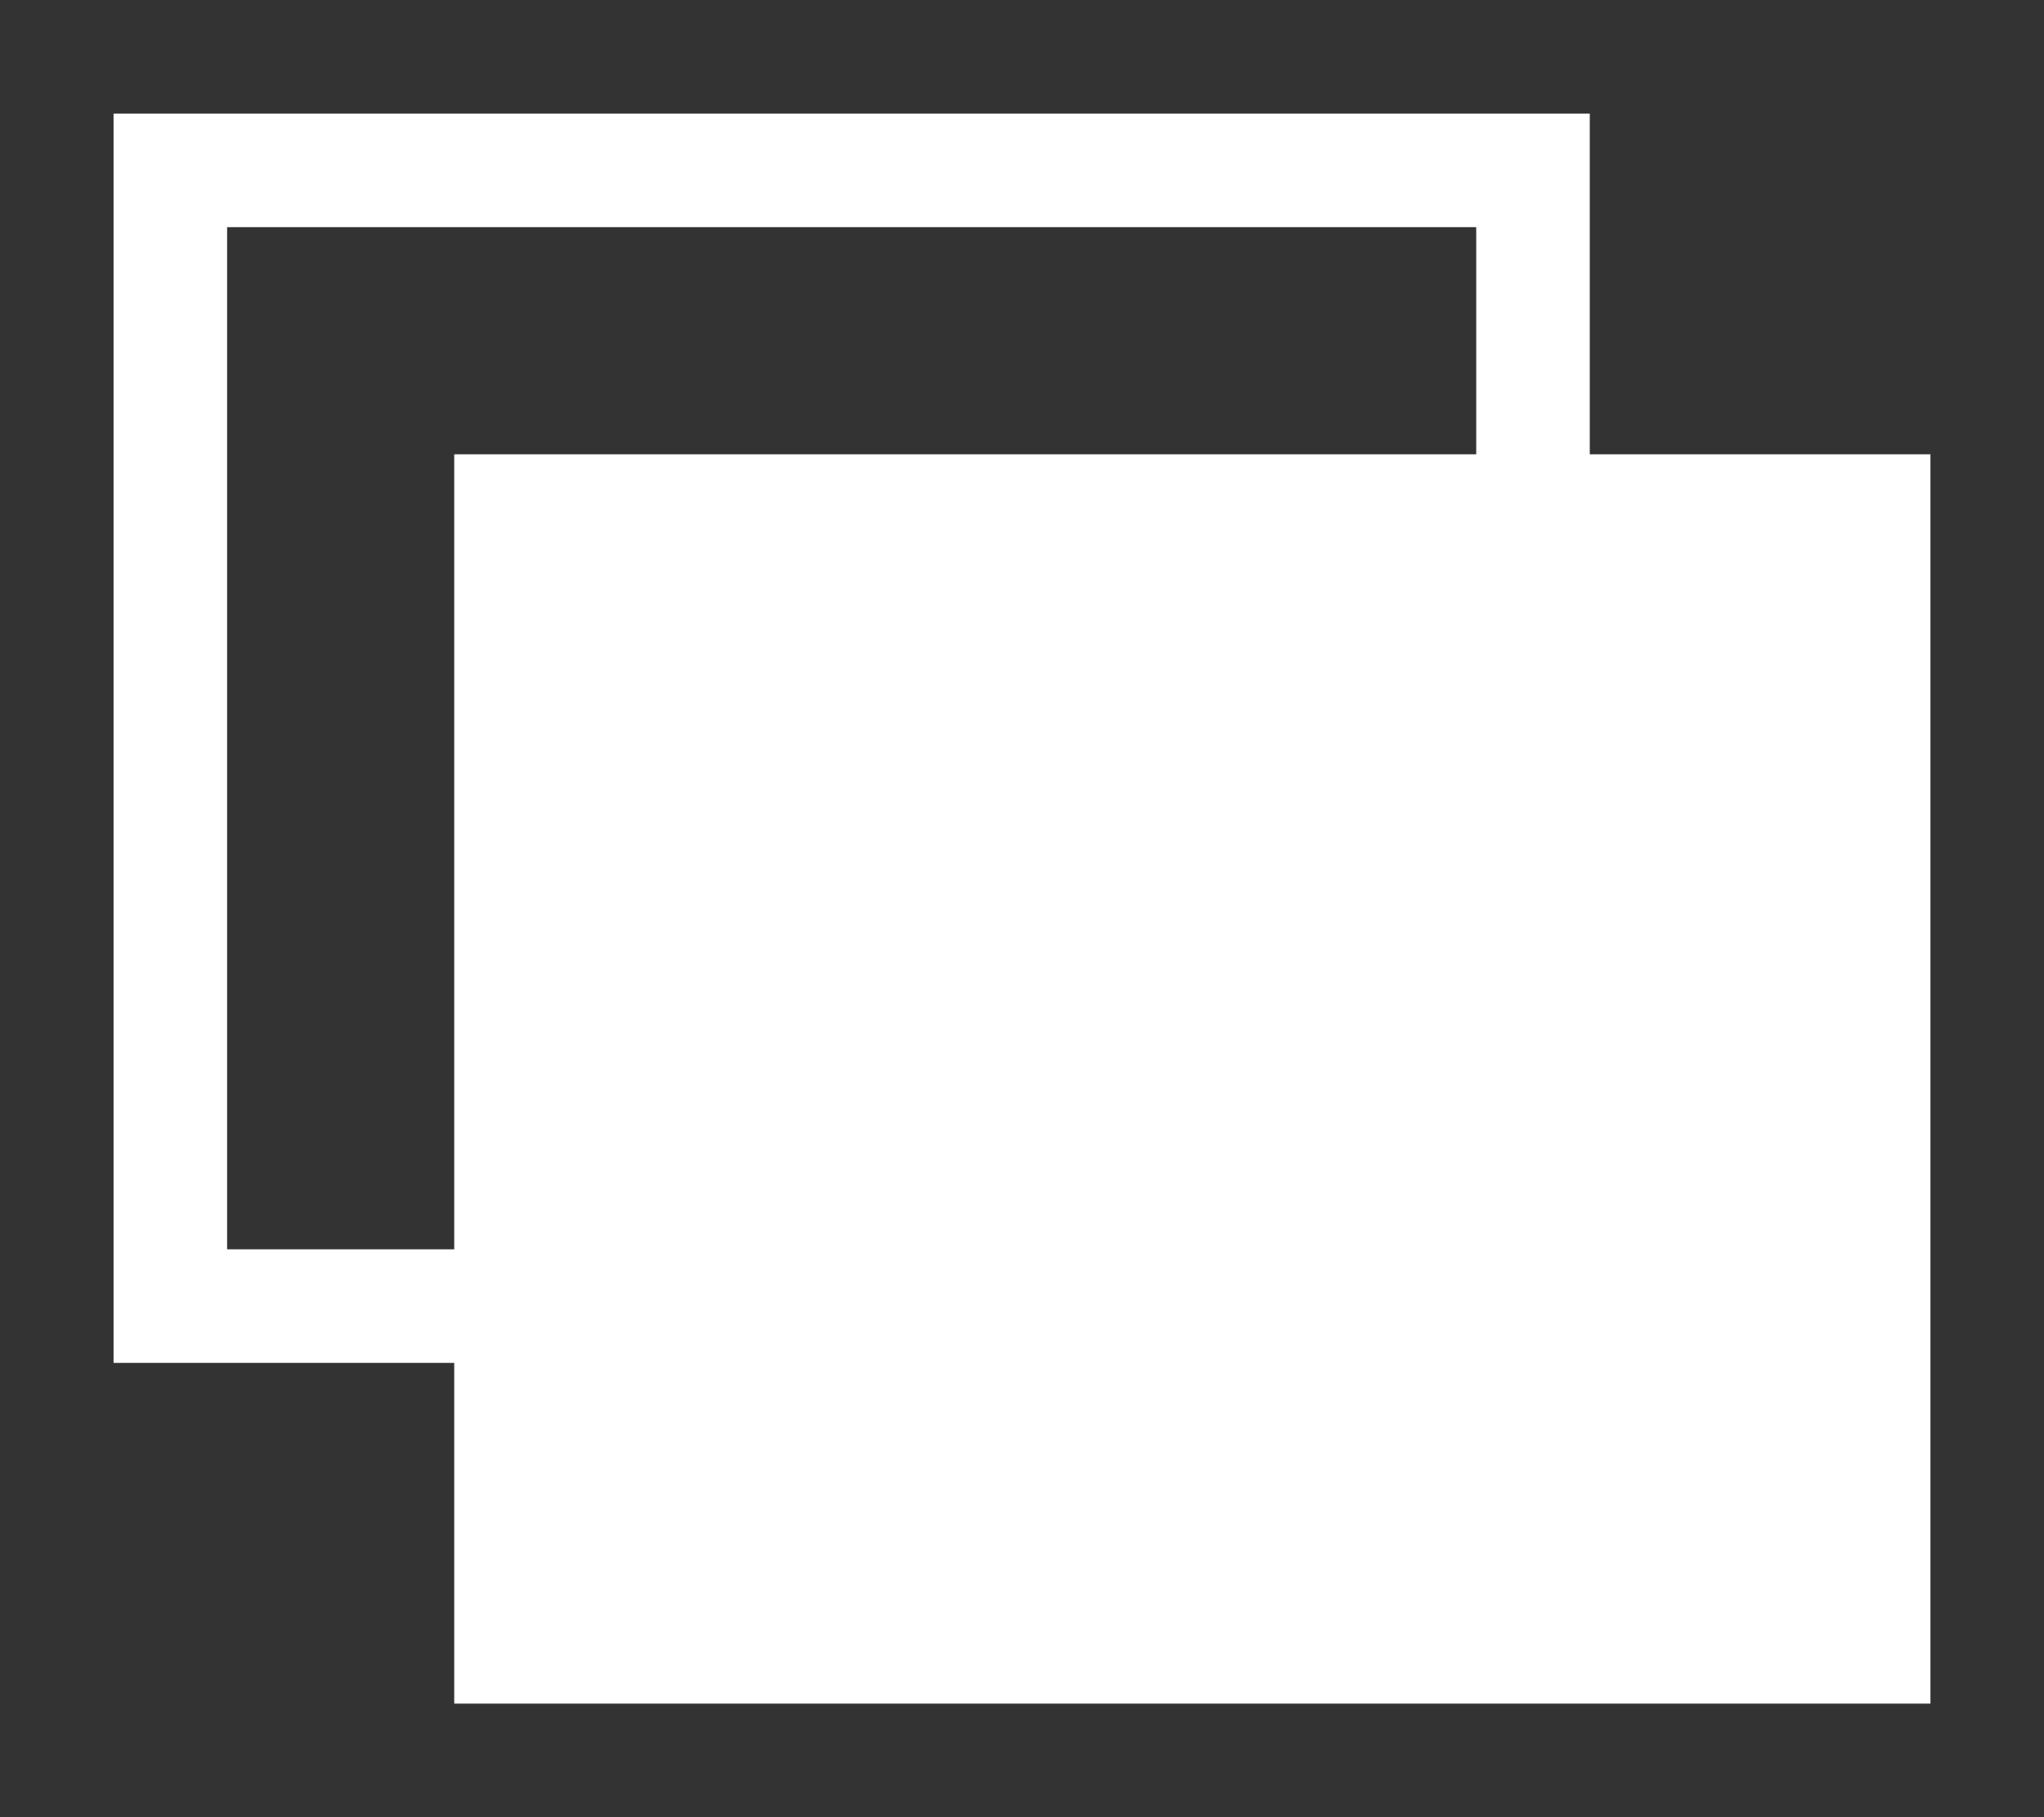 <svg xmlns="http://www.w3.org/2000/svg" width="18" height="16" fill="none" viewBox="0 0 18 16"><rect x="0" y="0" width="18" height="16" fill="#333333" stroke="none"/><path stroke="#fff" d="M13.5 1.5H1.5V11.5H13.5V1.5Z"/><path fill="#fff" d="M17 4H4V15H17V4Z"/></svg>
